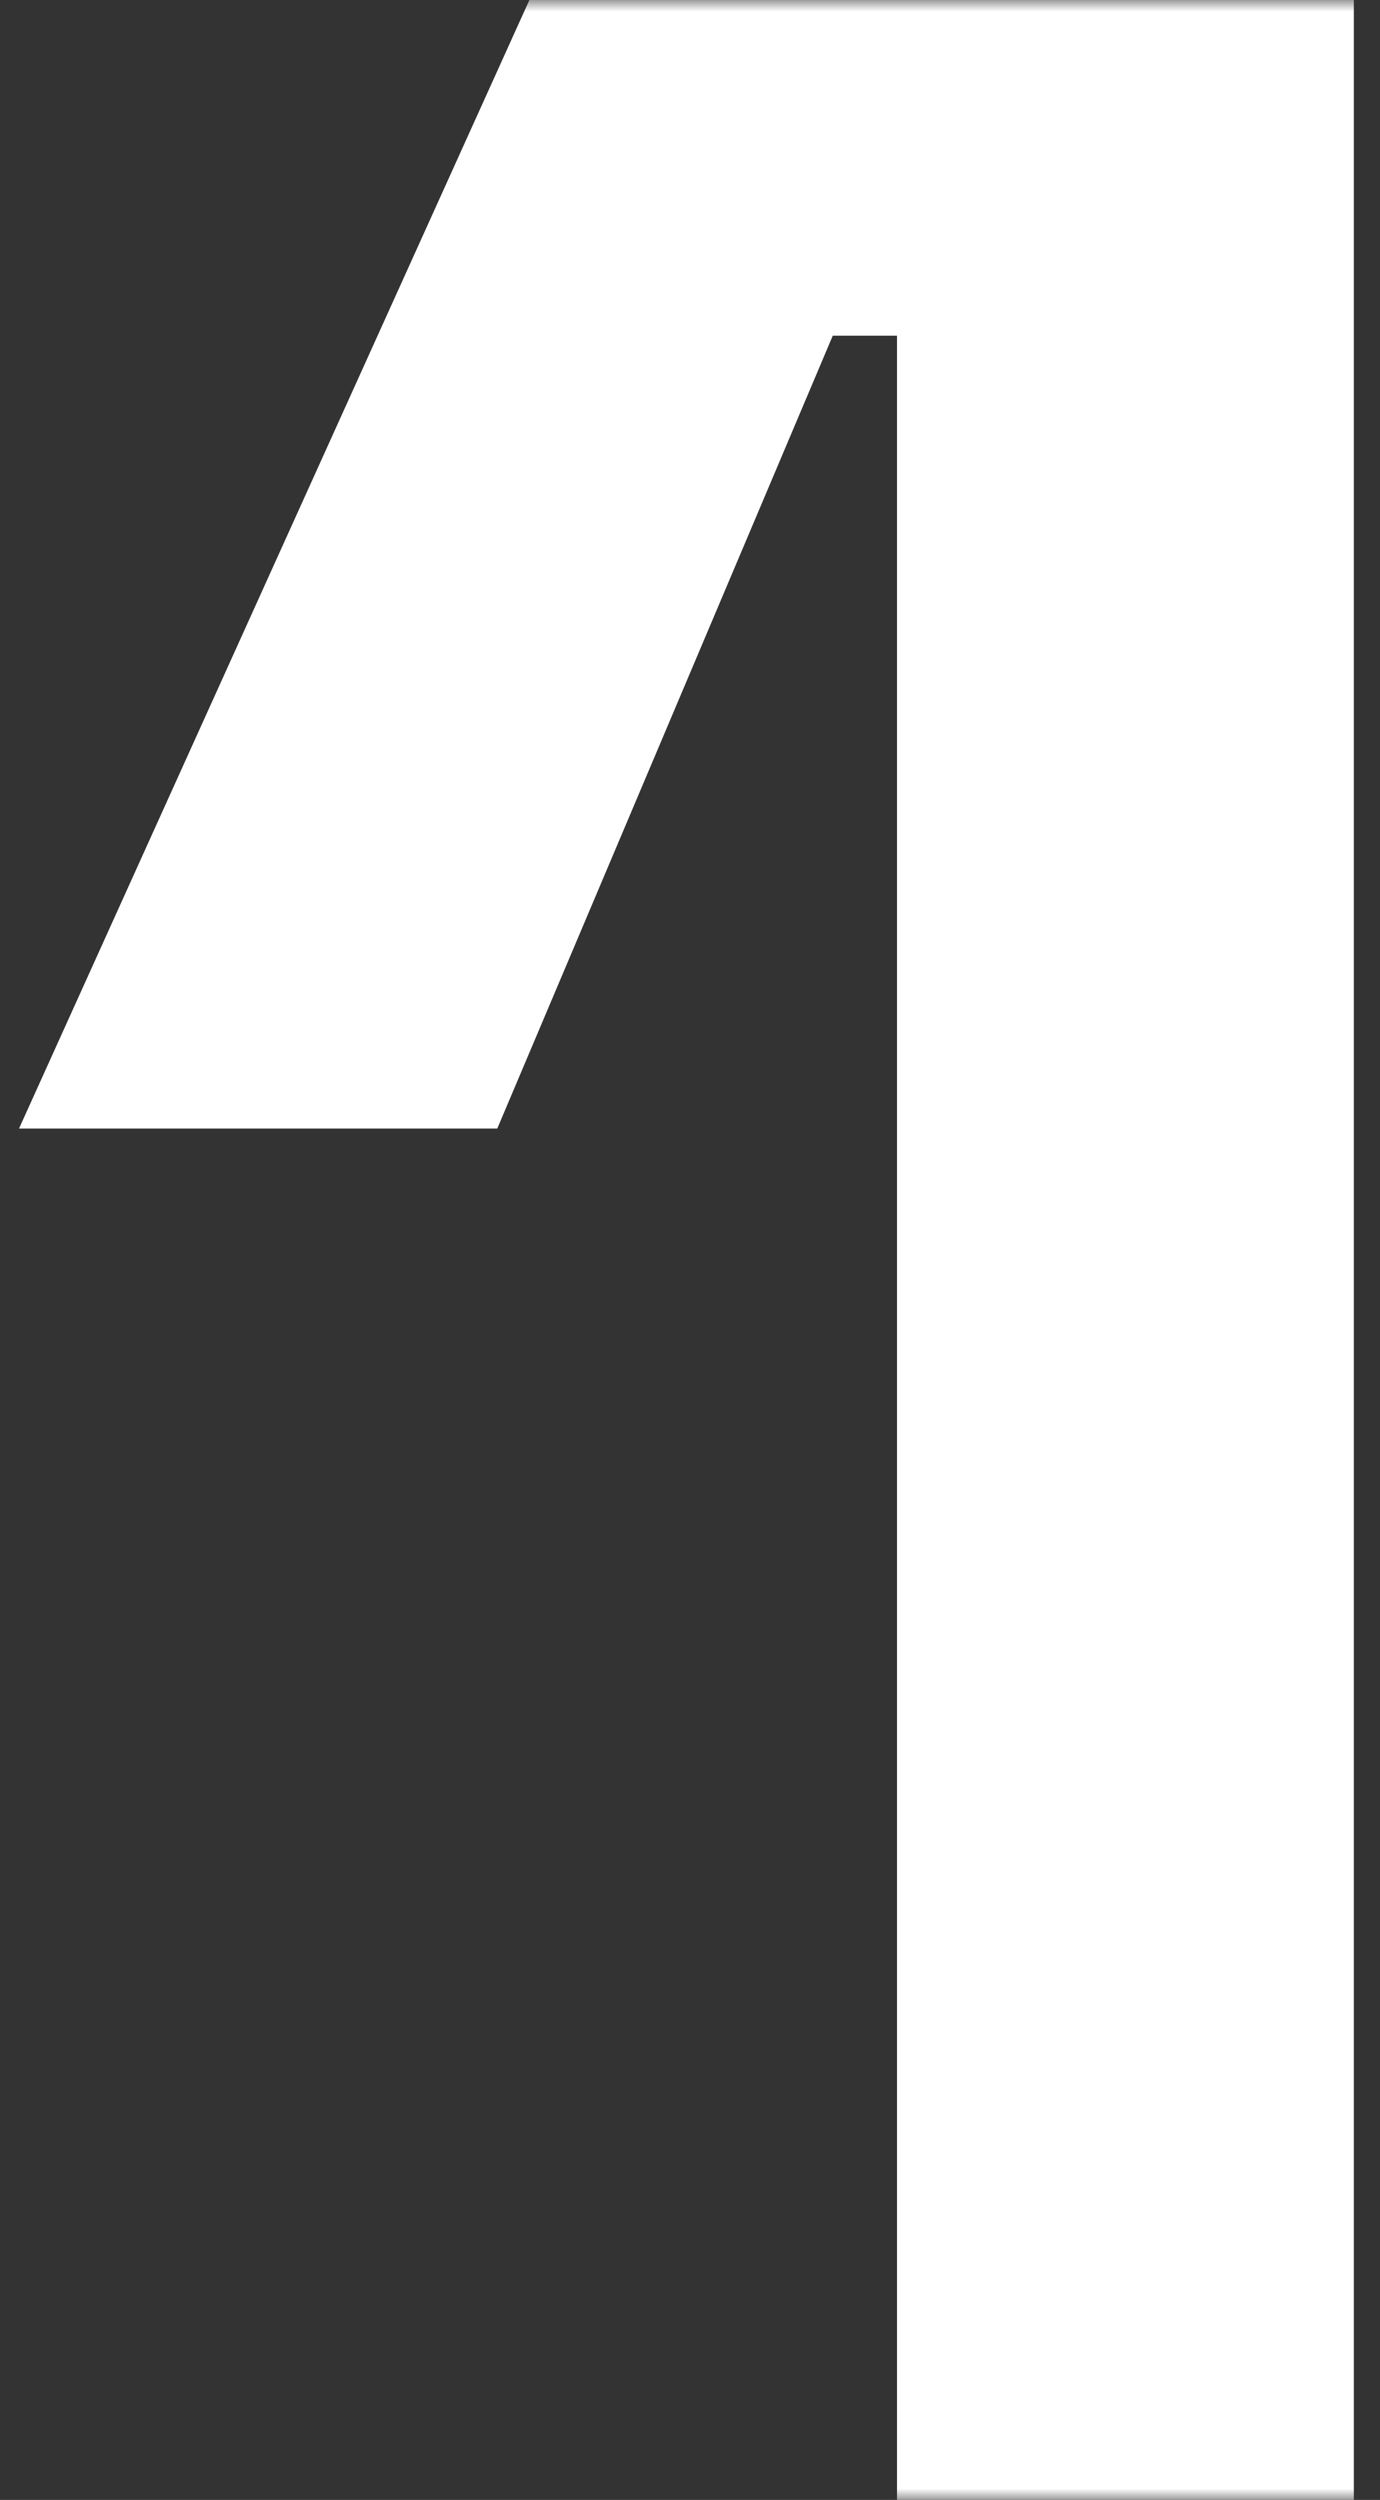 <svg width="58" height="105" viewBox="0 0 58 105" fill="none" xmlns="http://www.w3.org/2000/svg">
<rect x="0" y="0" width="58" height="105" fill="#333333" stroke="none"/>
<mask id="mask0_8_688" style="mask-type:luminance" maskUnits="userSpaceOnUse" x="0" y="0" width="58" height="105">
<rect width="58" height="105" fill="url(#paint0_linear_8_688)"/>
</mask>
<g mask="url(#mask0_8_688)">
<path d="M37.7 105V14.1H35L20.9 47.4H0.8L22.25 -7.15256e-06H56.9V105H37.7Z" fill="white"/>
</g>
<defs>
<linearGradient id="paint0_linear_8_688" x1="29" y1="40" x2="29" y2="105" gradientUnits="userSpaceOnUse">
<stop stop-color="#D9D9D9"/>
<stop offset="0.577" stop-color="#222222"/>
<stop offset="1"/>
</linearGradient>
</defs>
</svg>
